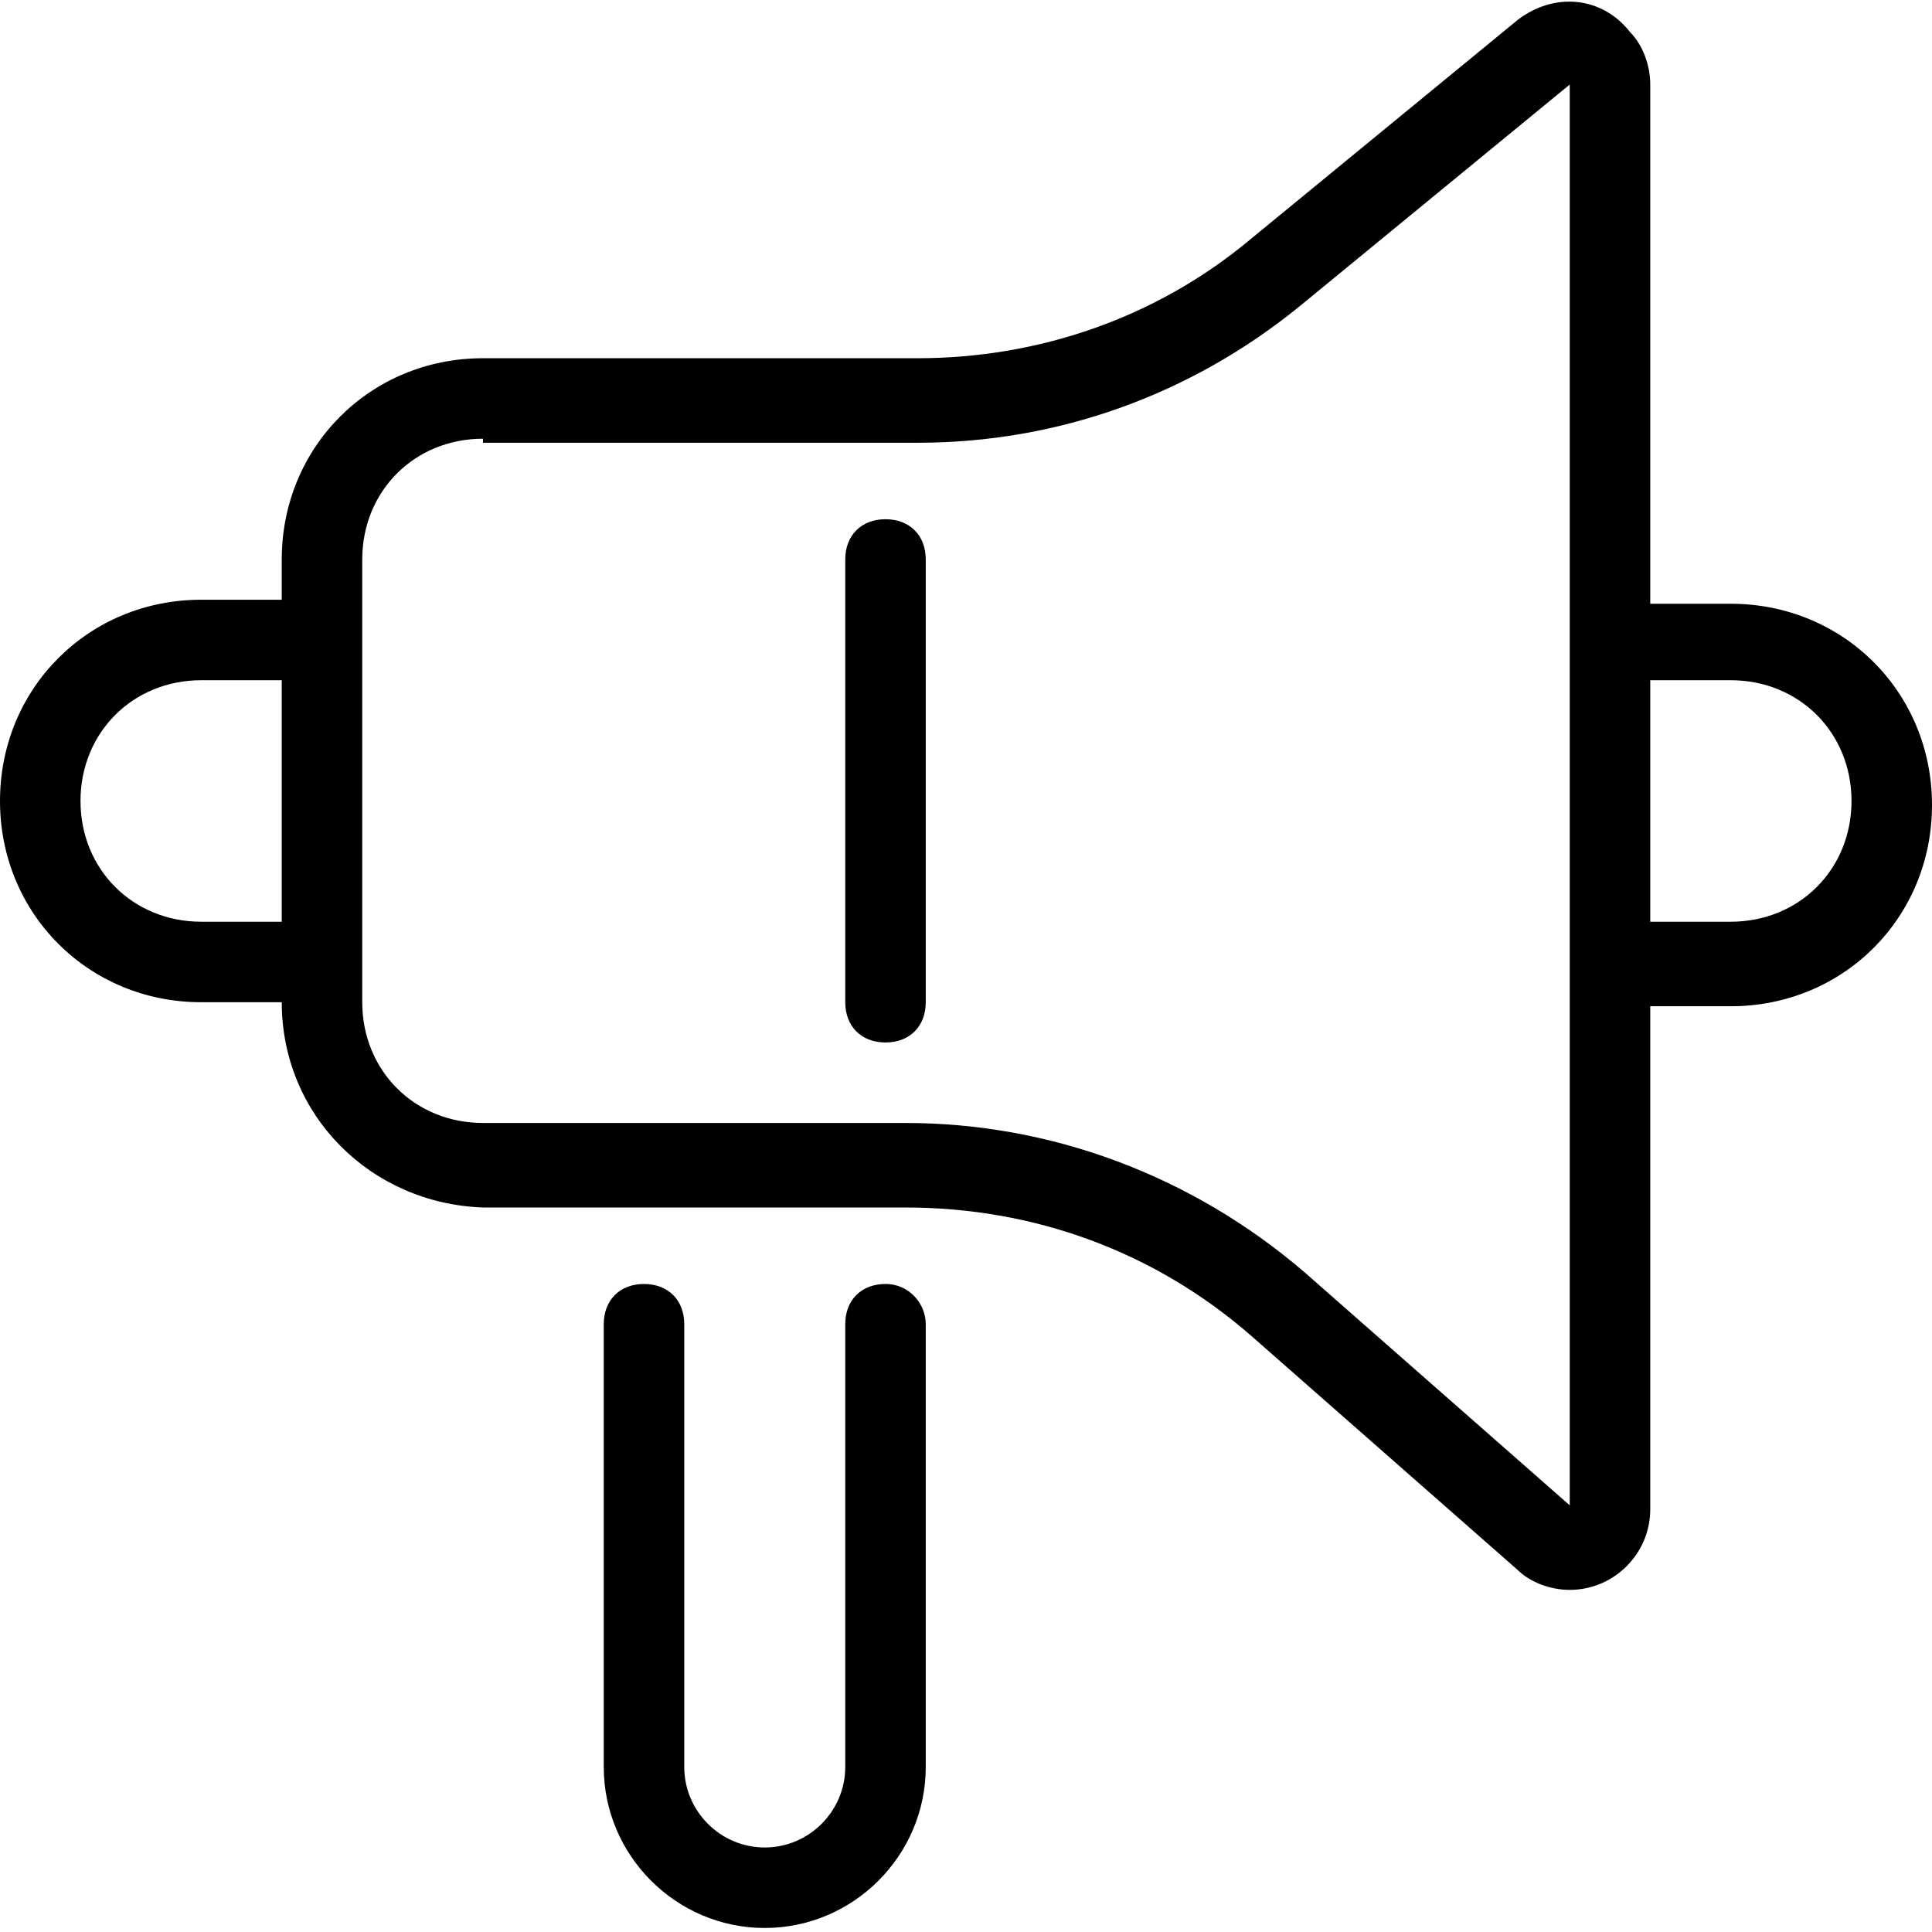 <svg xmlns="http://www.w3.org/2000/svg" viewBox="0 0 48 48">
	<g>
		<path d="M23,24.9c0,0.6-0.4,1-1,1s-1-0.4-1-1v-11c0-0.6,0.4-1,1-1s1,0.4,1,1V24.9z M23,32.9v11c0,2.2-1.8,4-4,4s-4-1.8-4-4v-11c0-0.6,0.4-1,1-1s1,0.4,1,1v11c0,1.1,0.9,2,2,2s2-0.9,2-2v-11c0-0.6,0.4-1,1-1S23,32.4,23,32.9z M7,16.9H5c-1.7,0-3,1.3-3,3s1.3,3,3,3h2V16.9z M7,24.9H5c-2.8,0-5-2.2-5-5s2.2-5,5-5h2v-1c0-2.8,2.2-5,5-5h10.8c3,0,5.9-1,8.2-2.9l6.7-5.5c0.9-0.7,2.1-0.6,2.8,0.3C40.8,1.1,41,1.6,41,2.1v12.9h2c2.8,0,5,2.2,5,5s-2.2,5-5,5h-2v12.5c0,1.1-0.9,2-2,2c-0.5,0-1-0.2-1.3-0.5l-6.6-5.8c-2.4-2.1-5.4-3.2-8.6-3.2H12C9.2,29.9,7,27.7,7,24.9z M41,22.9h2c1.7,0,3-1.3,3-3s-1.3-3-3-3h-2V22.9z M12,10.9c-1.7,0-3,1.3-3,3v11c0,1.7,1.3,3,3,3h10.5c3.6,0,7.1,1.3,9.9,3.7l6.6,5.8V2.1l-6.7,5.5c-2.7,2.2-6,3.4-9.5,3.4H12z"/>
	</g>
</svg>
